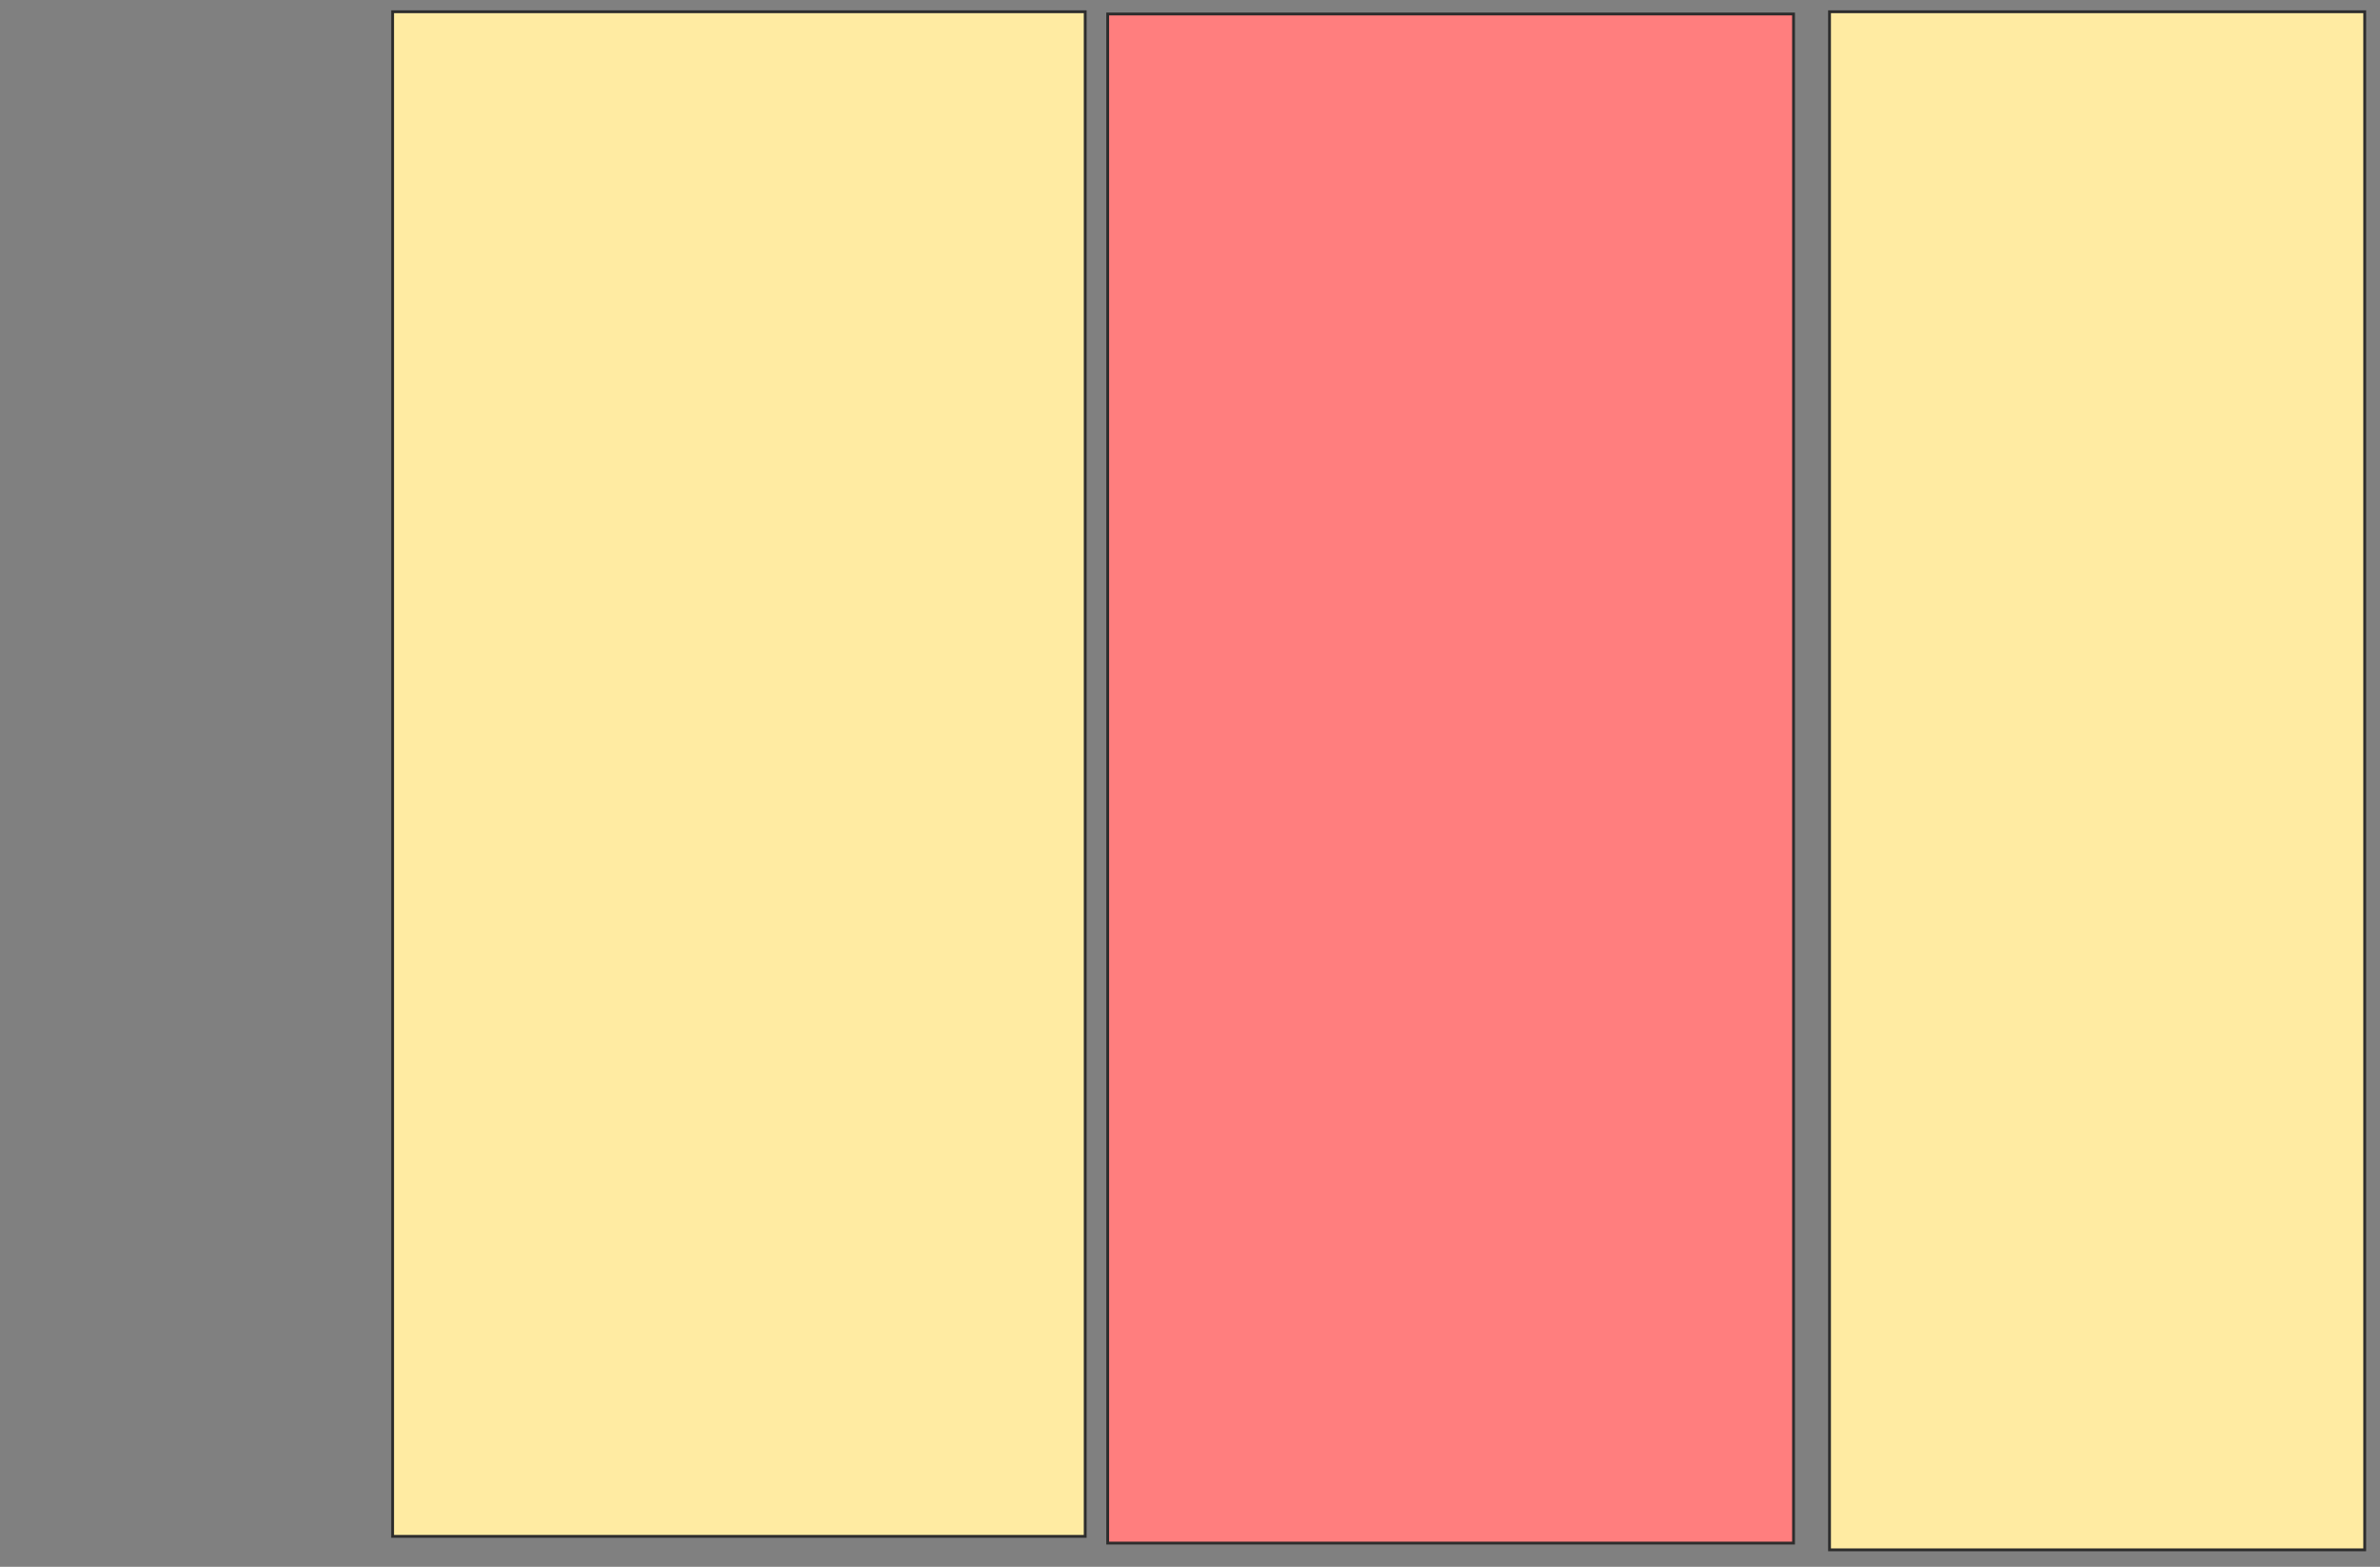 <svg height="553" width="840" xmlns="http://www.w3.org/2000/svg">
 <rect width="100%" height="100%" fill="#808080" stroke="none"/>
 <!-- Created with Image Occlusion Enhanced -->
 <g>
  <title>Labels</title>
 </g>
 <g>
  <title>Masks</title>
  <rect fill="#FFEBA2" height="538.095" id="69244d8c59534607afd4989bfe43930a-ao-1" stroke="#2D2D2D" width="244.444" x="138.571" y="4.143"/>
  <rect class="qshape" fill="#FF7E7E" height="539.683" id="69244d8c59534607afd4989bfe43930a-ao-2" stroke="#2D2D2D" width="242.063" x="390.952" y="4.936"/>
  <rect fill="#FFEBA2" height="542.857" id="69244d8c59534607afd4989bfe43930a-ao-3" stroke="#2D2D2D" width="188.889" x="645.714" y="4.143"/>
 </g>
</svg>